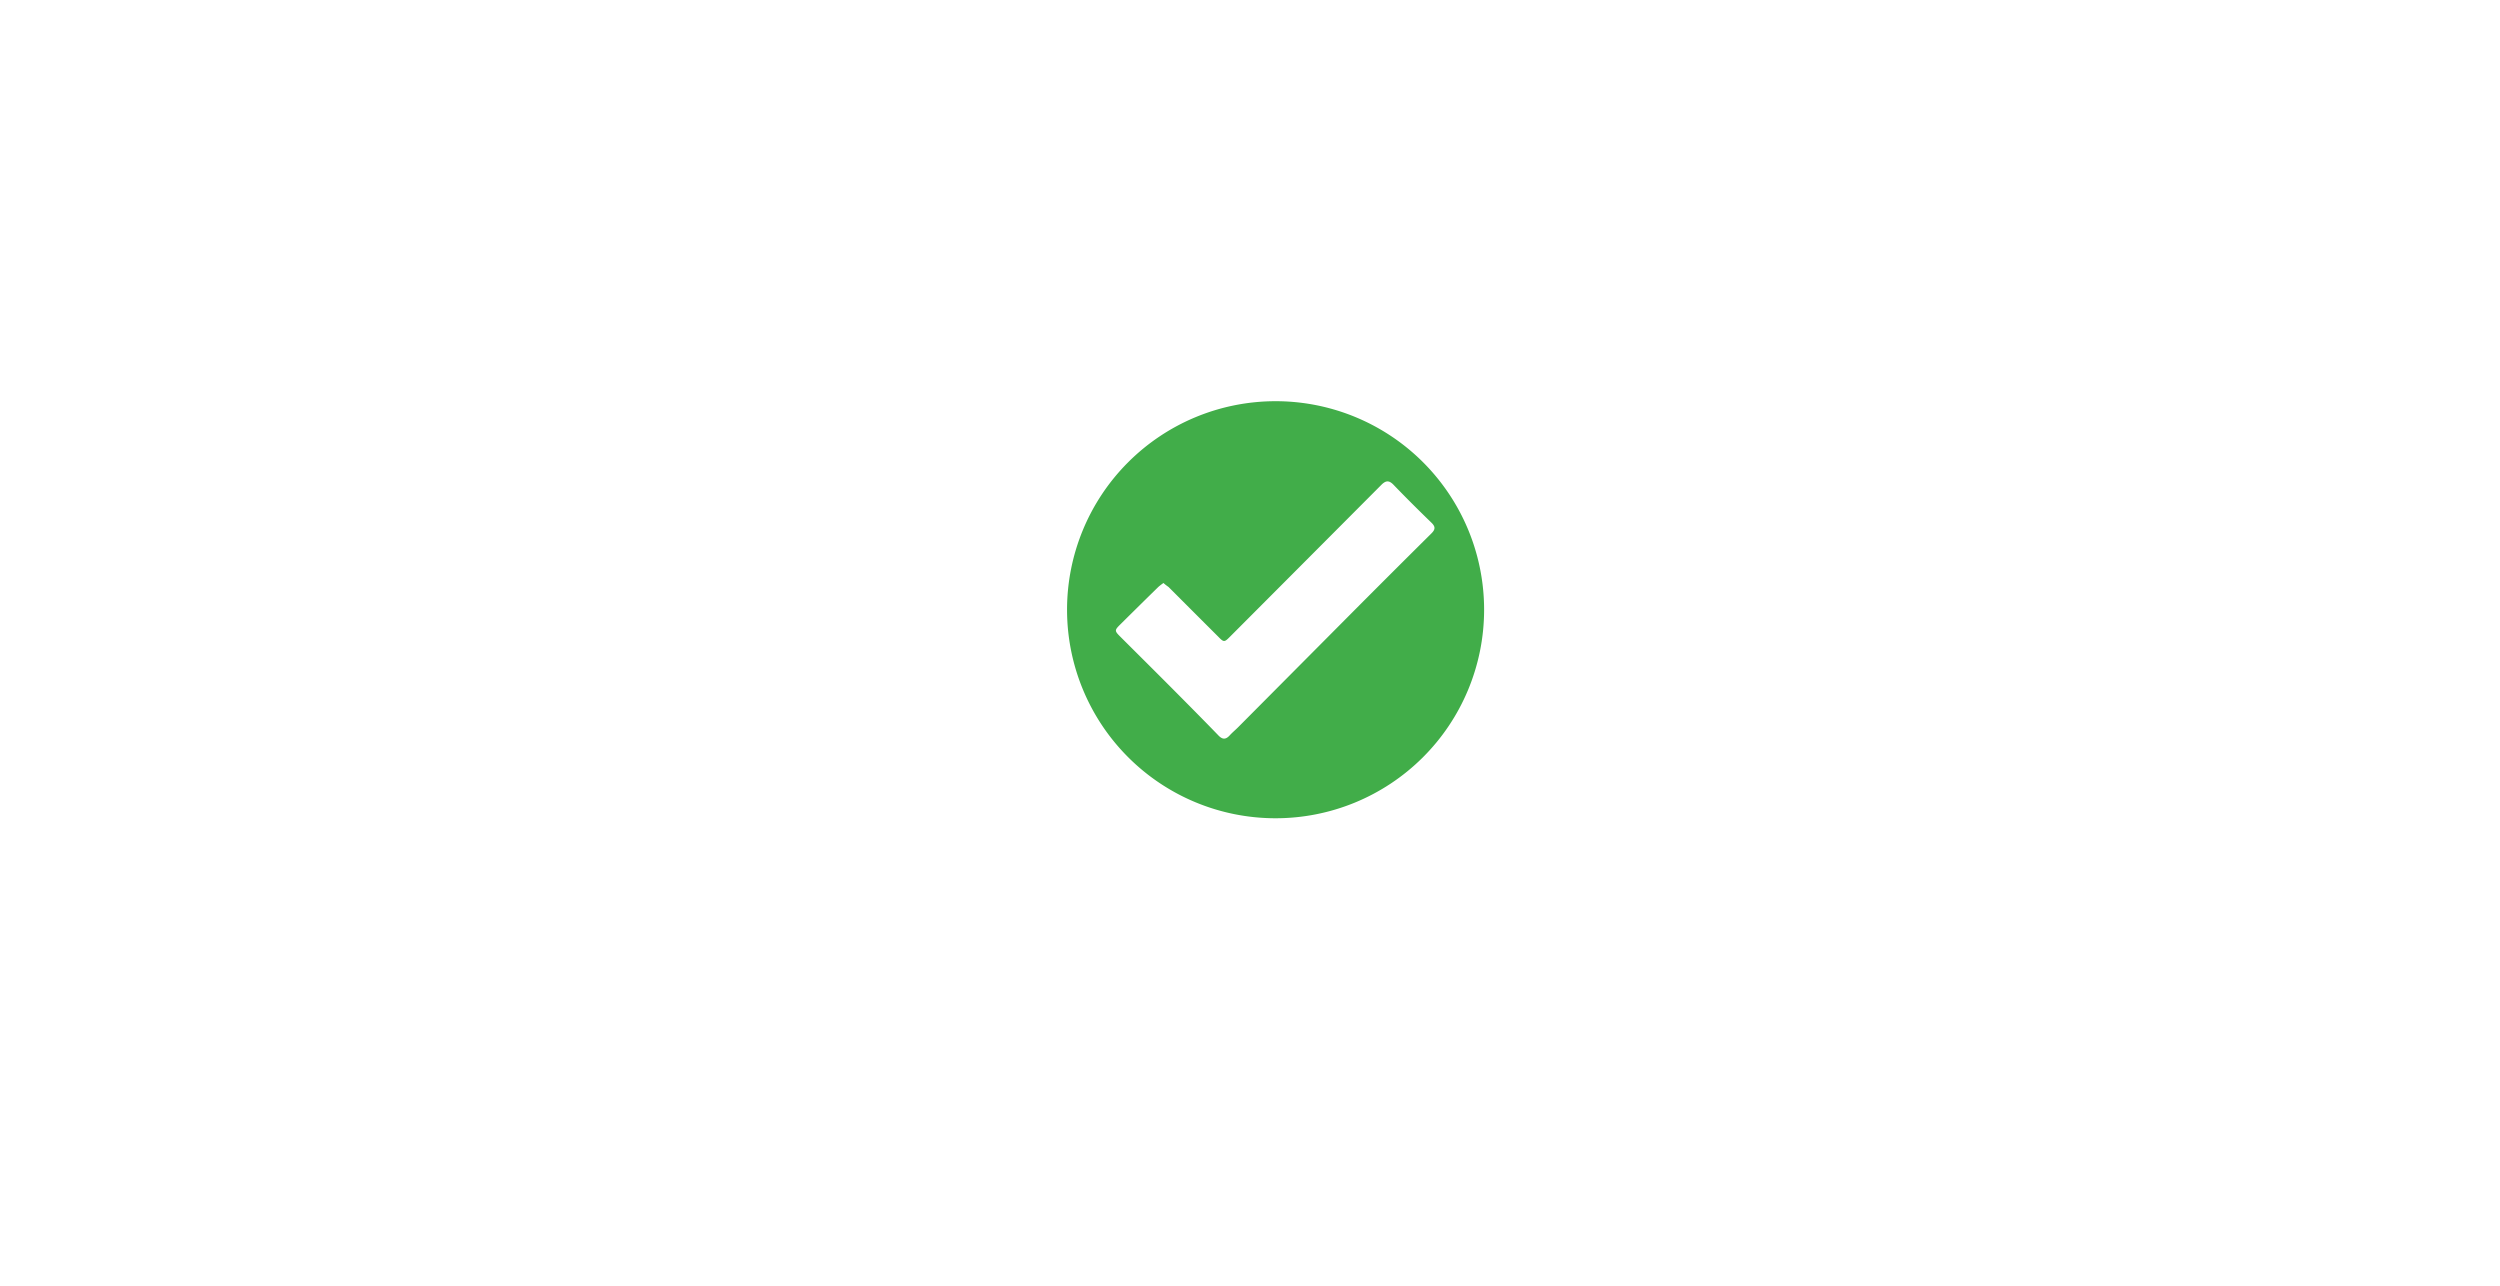 <svg id="Calque_1" data-name="Calque 1" xmlns="http://www.w3.org/2000/svg" viewBox="0 0 560 288"><defs><style>.cls-1{fill:#41ad49;}</style></defs><title>icon-yes</title><path class="cls-1" d="M332.44,136.77a46.71,46.71,0,1,1-46.81-46.9A46.69,46.69,0,0,1,332.44,136.77Zm-71.82-6.18a12.44,12.44,0,0,0-1.16.89q-4.32,4.23-8.6,8.48c-1.21,1.2-1.19,1.38.06,2.63,3.92,3.91,7.86,7.82,11.76,11.74,3.41,3.43,6.81,6.86,10.17,10.33.92,1,1.68,1.08,2.6.07.57-.63,1.24-1.18,1.84-1.78q12.93-13,25.85-26,8.72-8.76,17.49-17.46c.92-.91.93-1.52,0-2.42-2.89-2.8-5.75-5.64-8.54-8.54-1-1-1.7-.85-2.59,0q-17,17.07-34,34.11c-1.22,1.23-1.36,1.27-2.59,0q-5.58-5.57-11.15-11.15C261.43,131.25,261.06,131,260.62,130.59Z"/></svg>